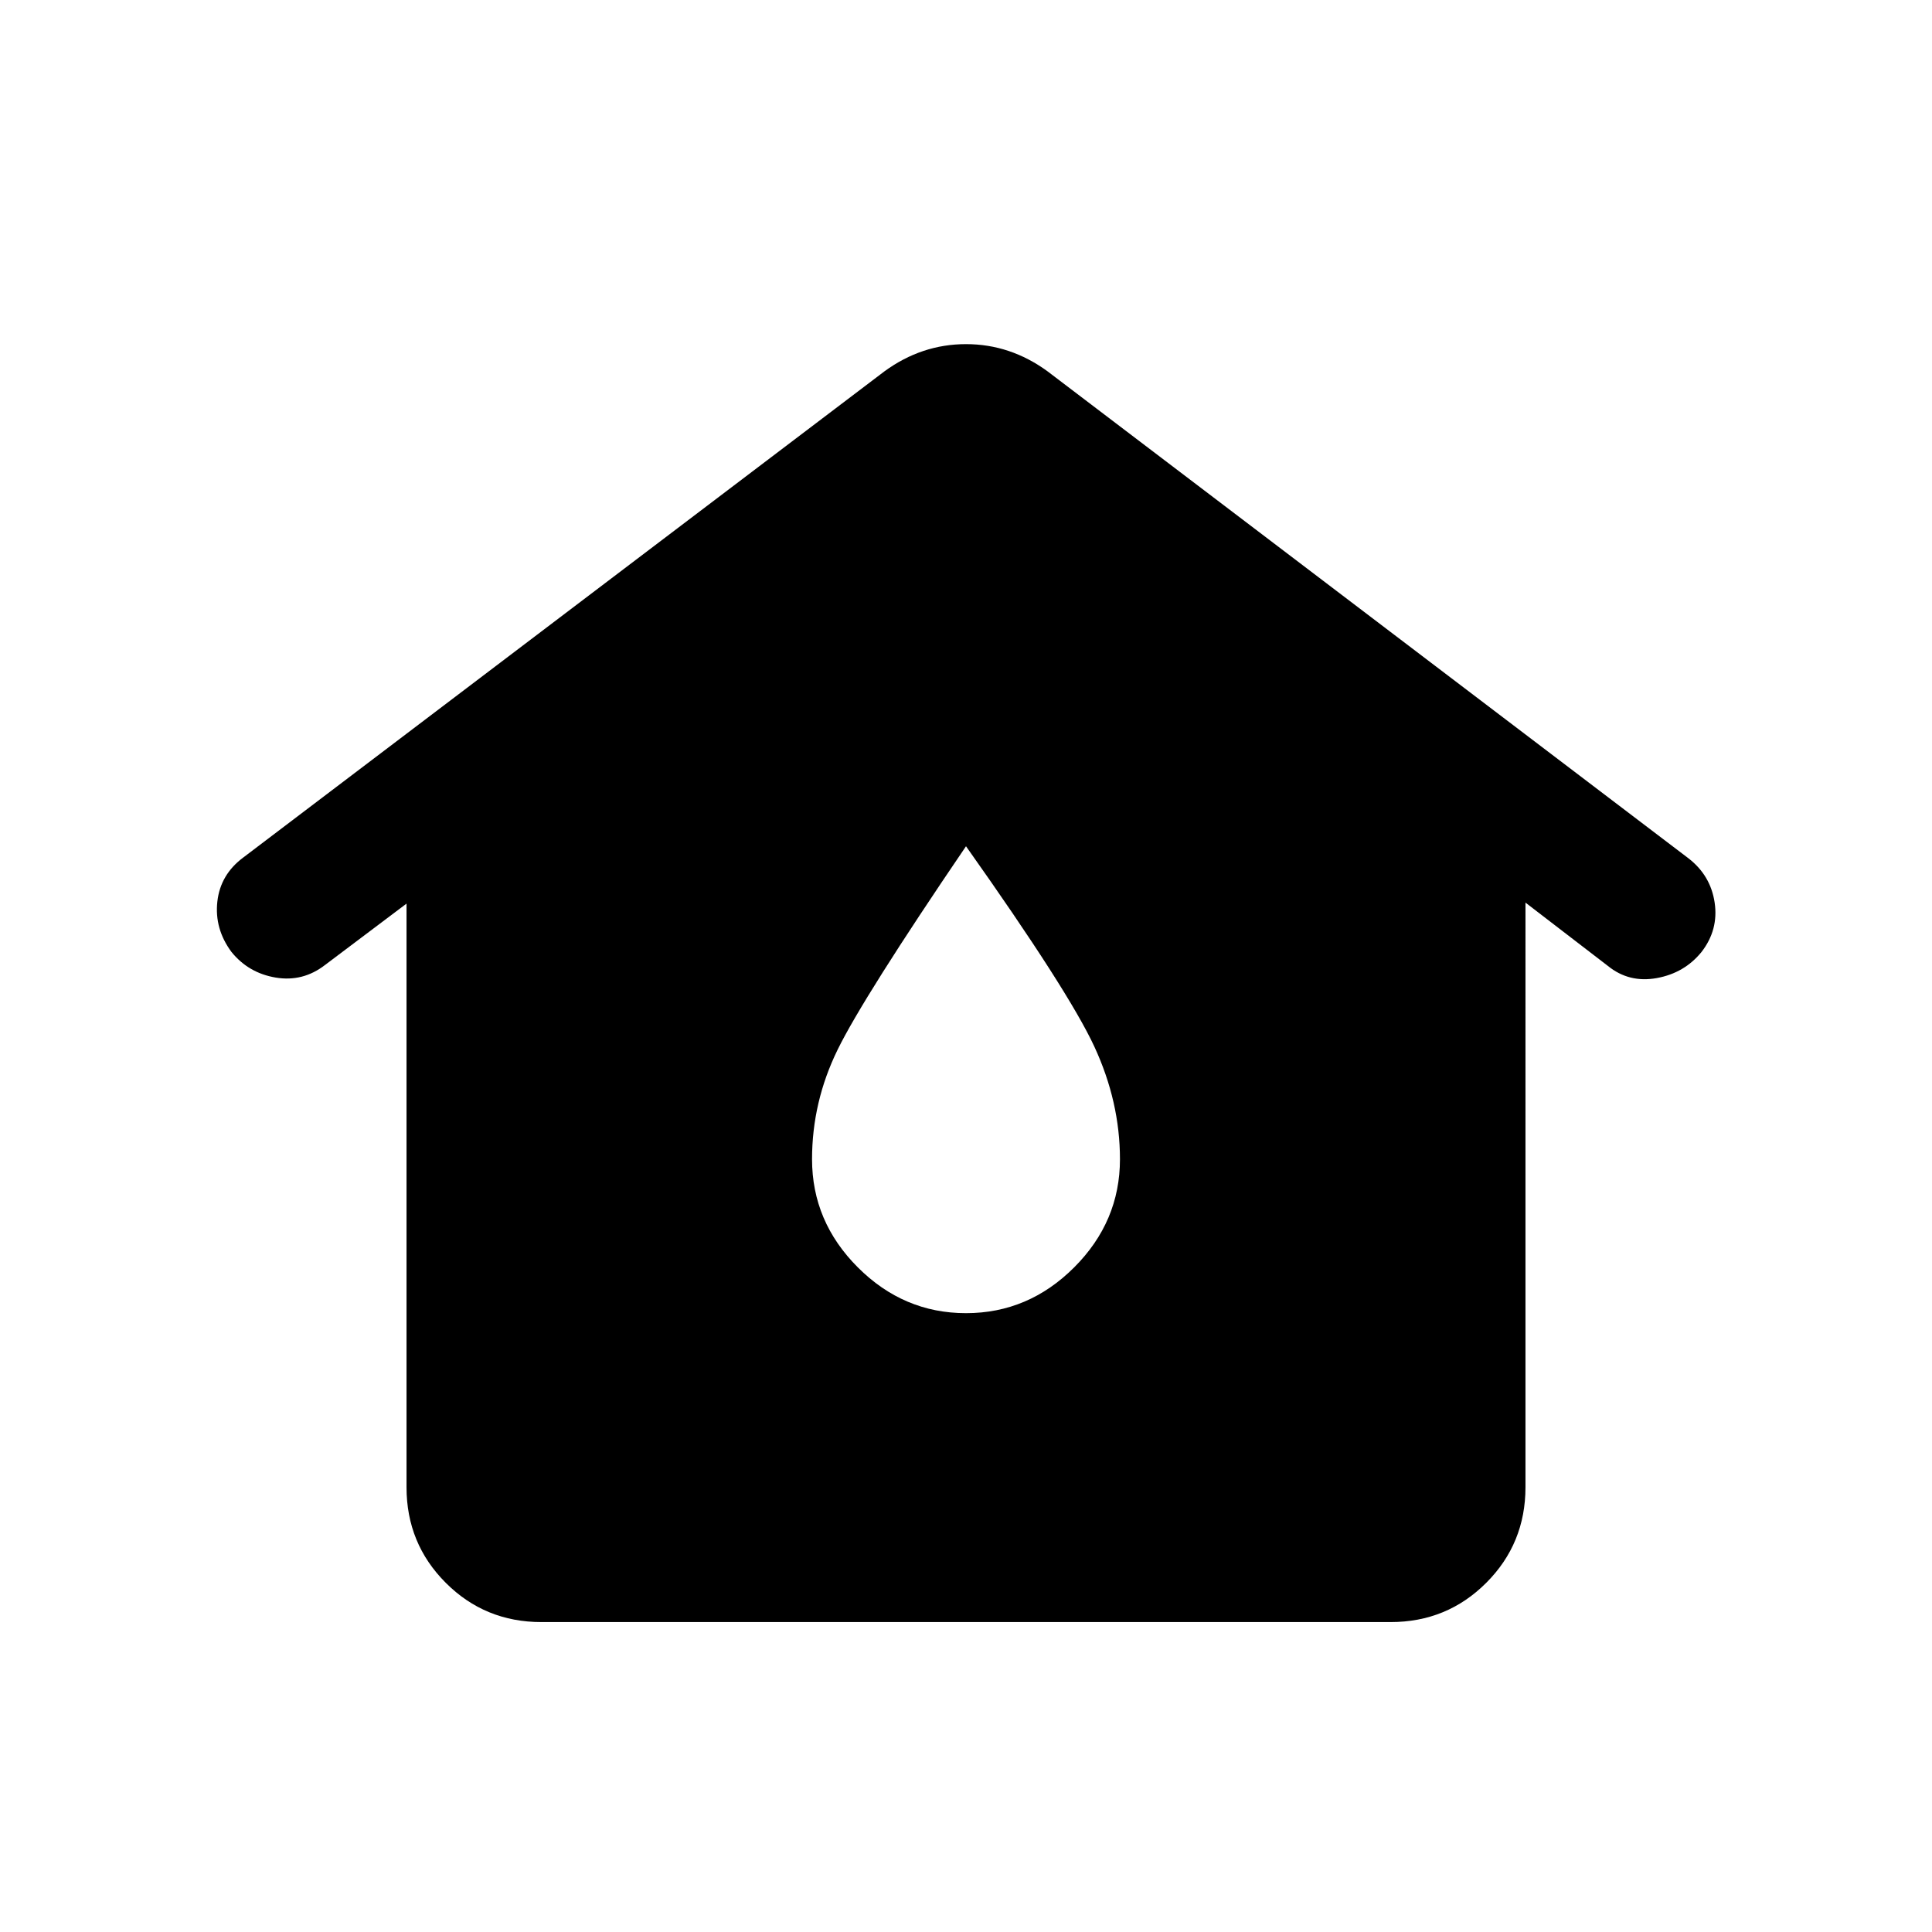 <svg xmlns="http://www.w3.org/2000/svg" height="20" viewBox="0 -960 960 960" width="20"><path d="M269-154q-28 0-47.5-19.5T202-221v-290l-40.5 30.5q-11 8.5-24.5 6.25T115-487q-8.5-11.5-7-25t13-22l318.5-241.5Q458-789 480-789t40.5 13.5l318.5 242q11 8.5 13 22t-6.5 24.5q-8.5 10.5-22.25 13T799-480l-41-31.5V-221q0 28-19.5 47.5T691-154H269Zm211-153.5q31 0 53.75-22.75T556.5-384q0-28.5-12.75-56T480-539.5q-51 75-63.75 101T403.5-384q0 31 22.75 53.75T480-307.5Z"/></svg>